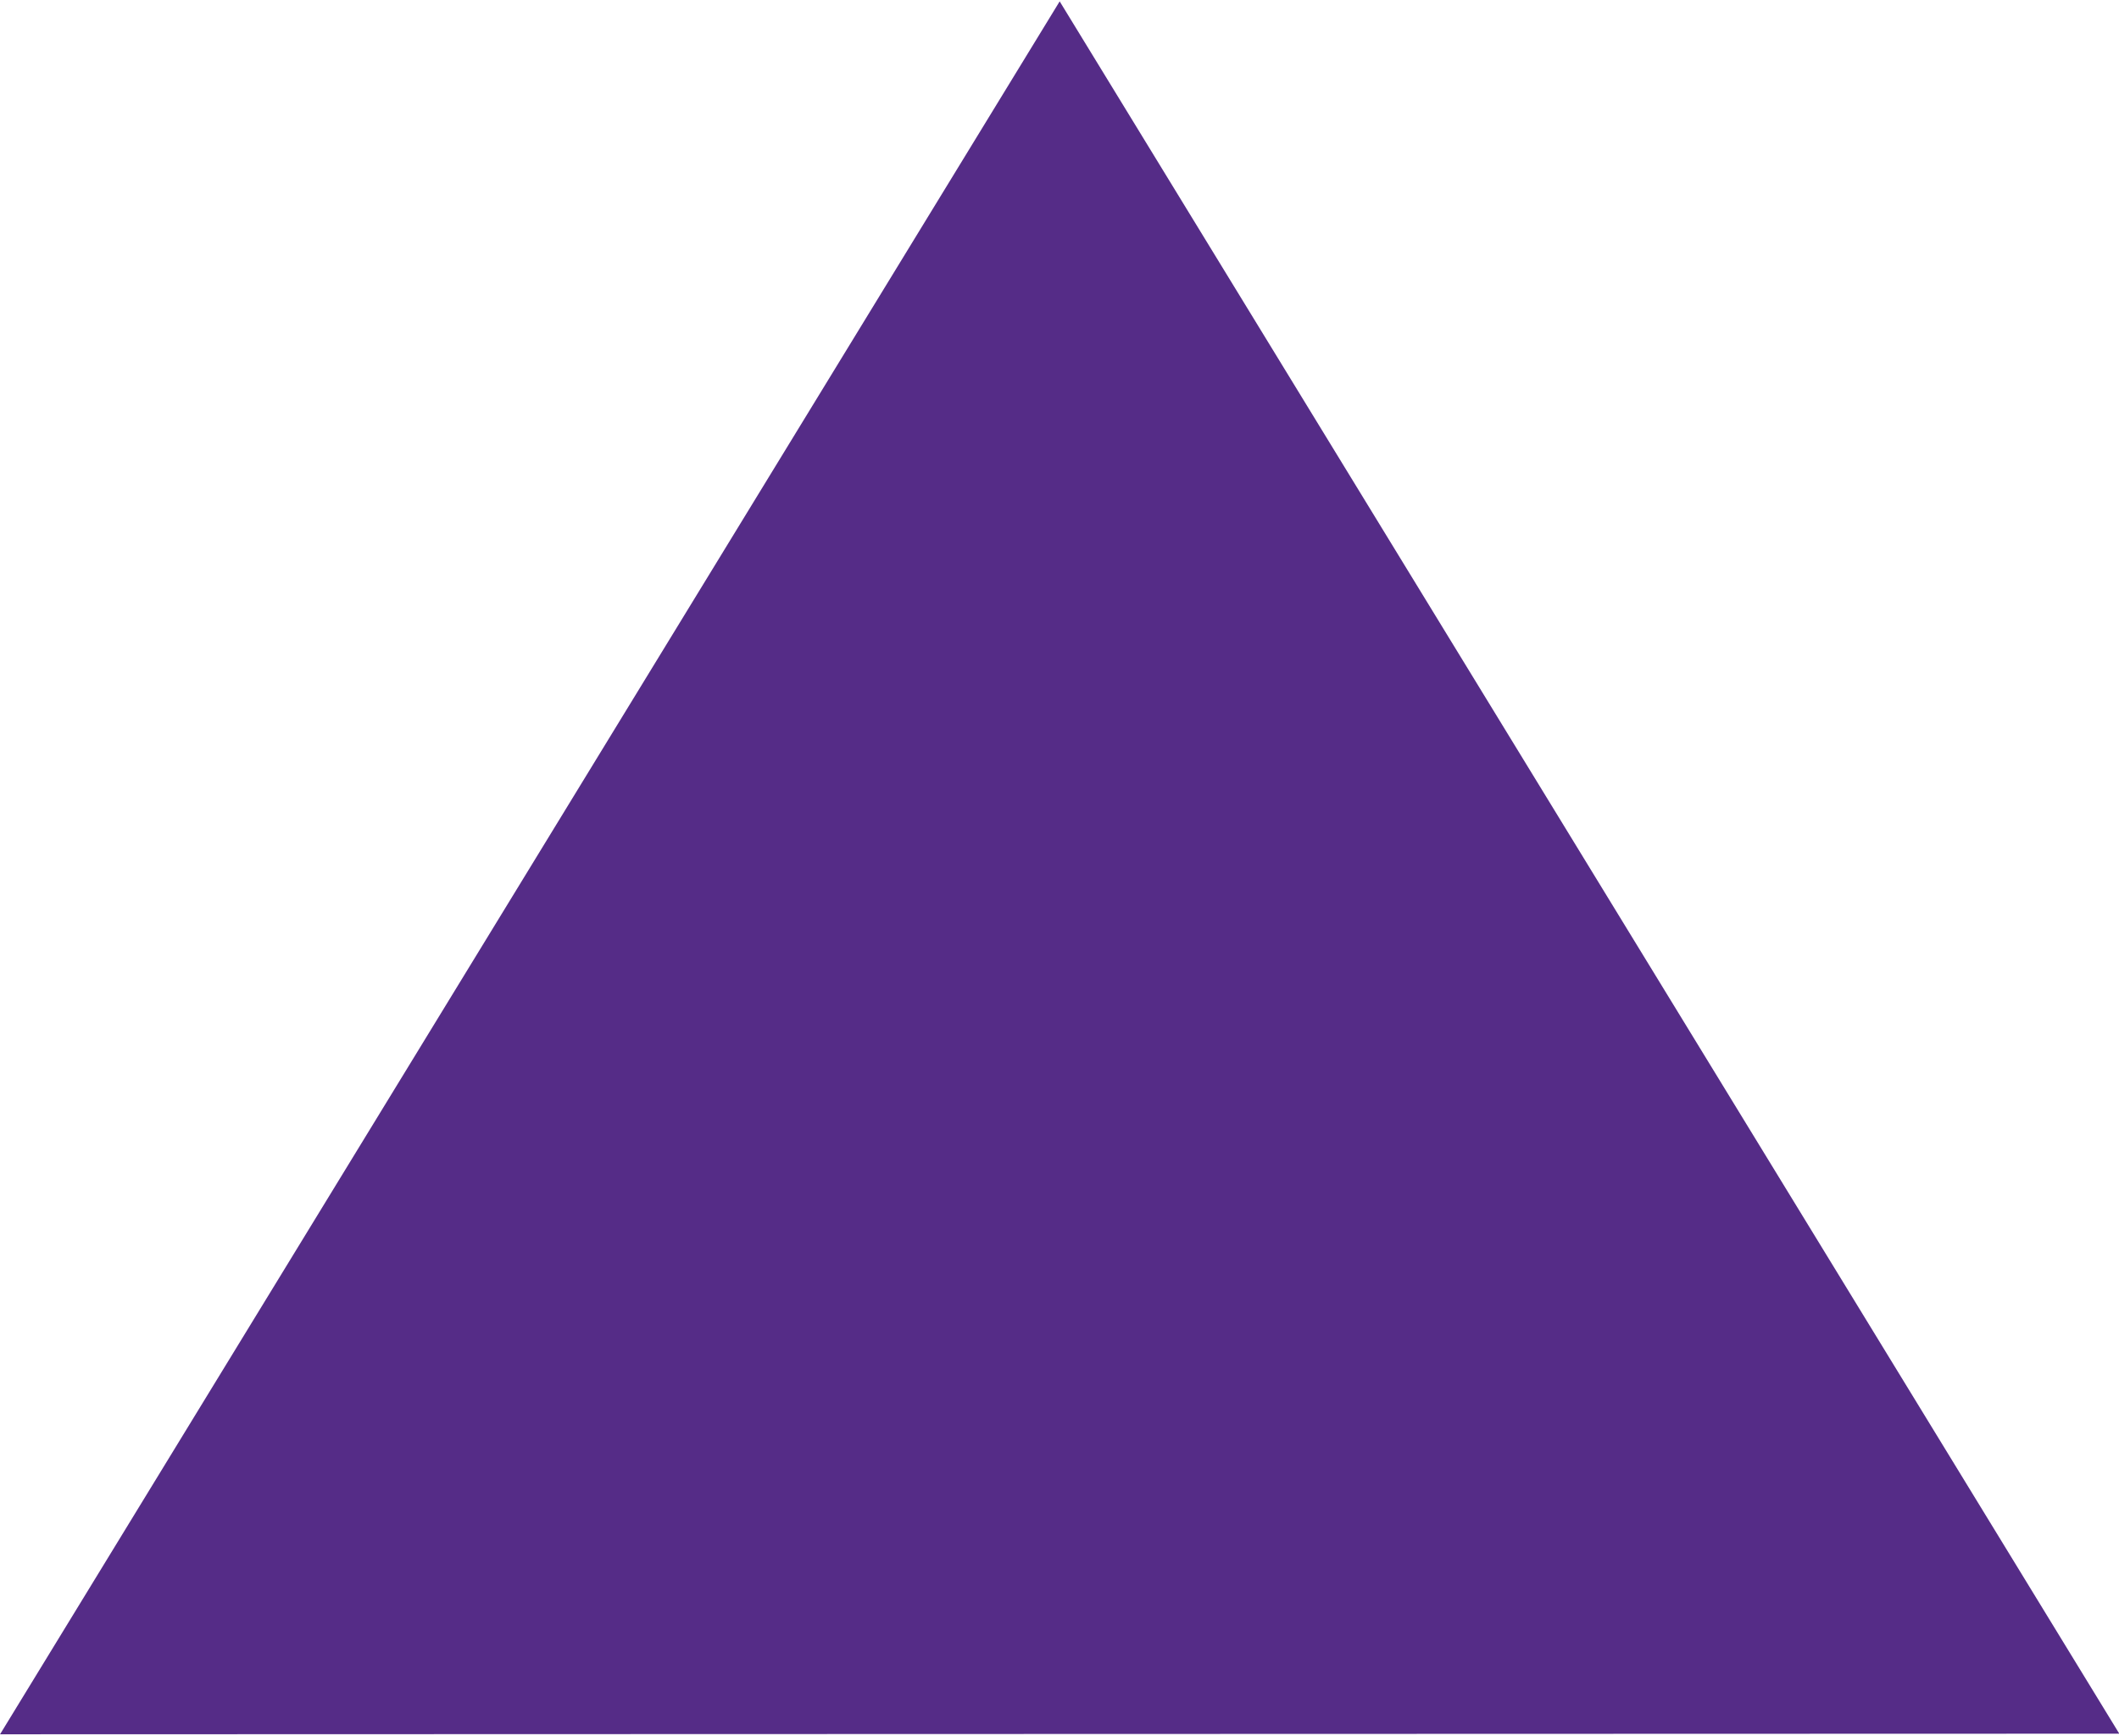 <?xml version="1.0" encoding="UTF-8" standalone="no"?>
<!-- Created with Inkscape (http://www.inkscape.org/) -->

<svg
   width="9.2mm"
   height="7.535mm"
   viewBox="0 0 9.2 7.535"
   version="1.1"
   id="svg9252"
   inkscape:version="1.1.1 (3bf5ae0d25, 2021-09-20)"
   sodipodi:docname="rogue_icon.svg"
   xmlns:inkscape="http://www.inkscape.org/namespaces/inkscape"
   xmlns:sodipodi="http://sodipodi.sourceforge.net/DTD/sodipodi-0.dtd"
   xmlns="http://www.w3.org/2000/svg"
   xmlns:svg="http://www.w3.org/2000/svg">
  <sodipodi:namedview
     id="namedview9254"
     pagecolor="#818181"
     bordercolor="#333333"
     borderopacity="1"
     inkscape:pageshadow="2"
     inkscape:pageopacity="0"
     inkscape:pagecheckerboard="true"
     inkscape:document-units="mm"
     showgrid="false"
     inkscape:zoom="16"
     inkscape:cx="12.28125"
     inkscape:cy="7.96875"
     inkscape:window-width="2560"
     inkscape:window-height="1377"
     inkscape:window-x="-8"
     inkscape:window-y="32"
     inkscape:window-maximized="1"
     inkscape:current-layer="layer1" />
  <defs
     id="defs9249" />
  <g
     inkscape:label="Layer 1"
     inkscape:groupmode="layer"
     id="layer1">
    <path
       sodipodi:type="star"
       style="fill:#552c87;stroke-width:0.756;stroke-linecap:round;stroke-linejoin:round;paint-order:fill markers stroke;fill-opacity:1"
       id="path8769"
       inkscape:flatsided="true"
       sodipodi:sides="3"
       sodipodi:cx="11.411641"
       sodipodi:cy="6.1076388"
       sodipodi:r1="21.248722"
       sodipodi:r2="10.708892"
       sodipodi:arg1="0.52617829"
       sodipodi:arg2="1.5733758"
       inkscape:rounded="0"
       inkscape:randomized="0"
       transform="matrix(0.25,-6.8084039e-4,6.4208805e-4,0.236,1.744,3.587)"
       inkscape:transform-center-x="0.047914588"
       inkscape:transform-center-y="-1.2136605"
       d="M 29.786,16.779 -7.018,16.684 11.466,-15.141 Z" />
  </g>
</svg>
